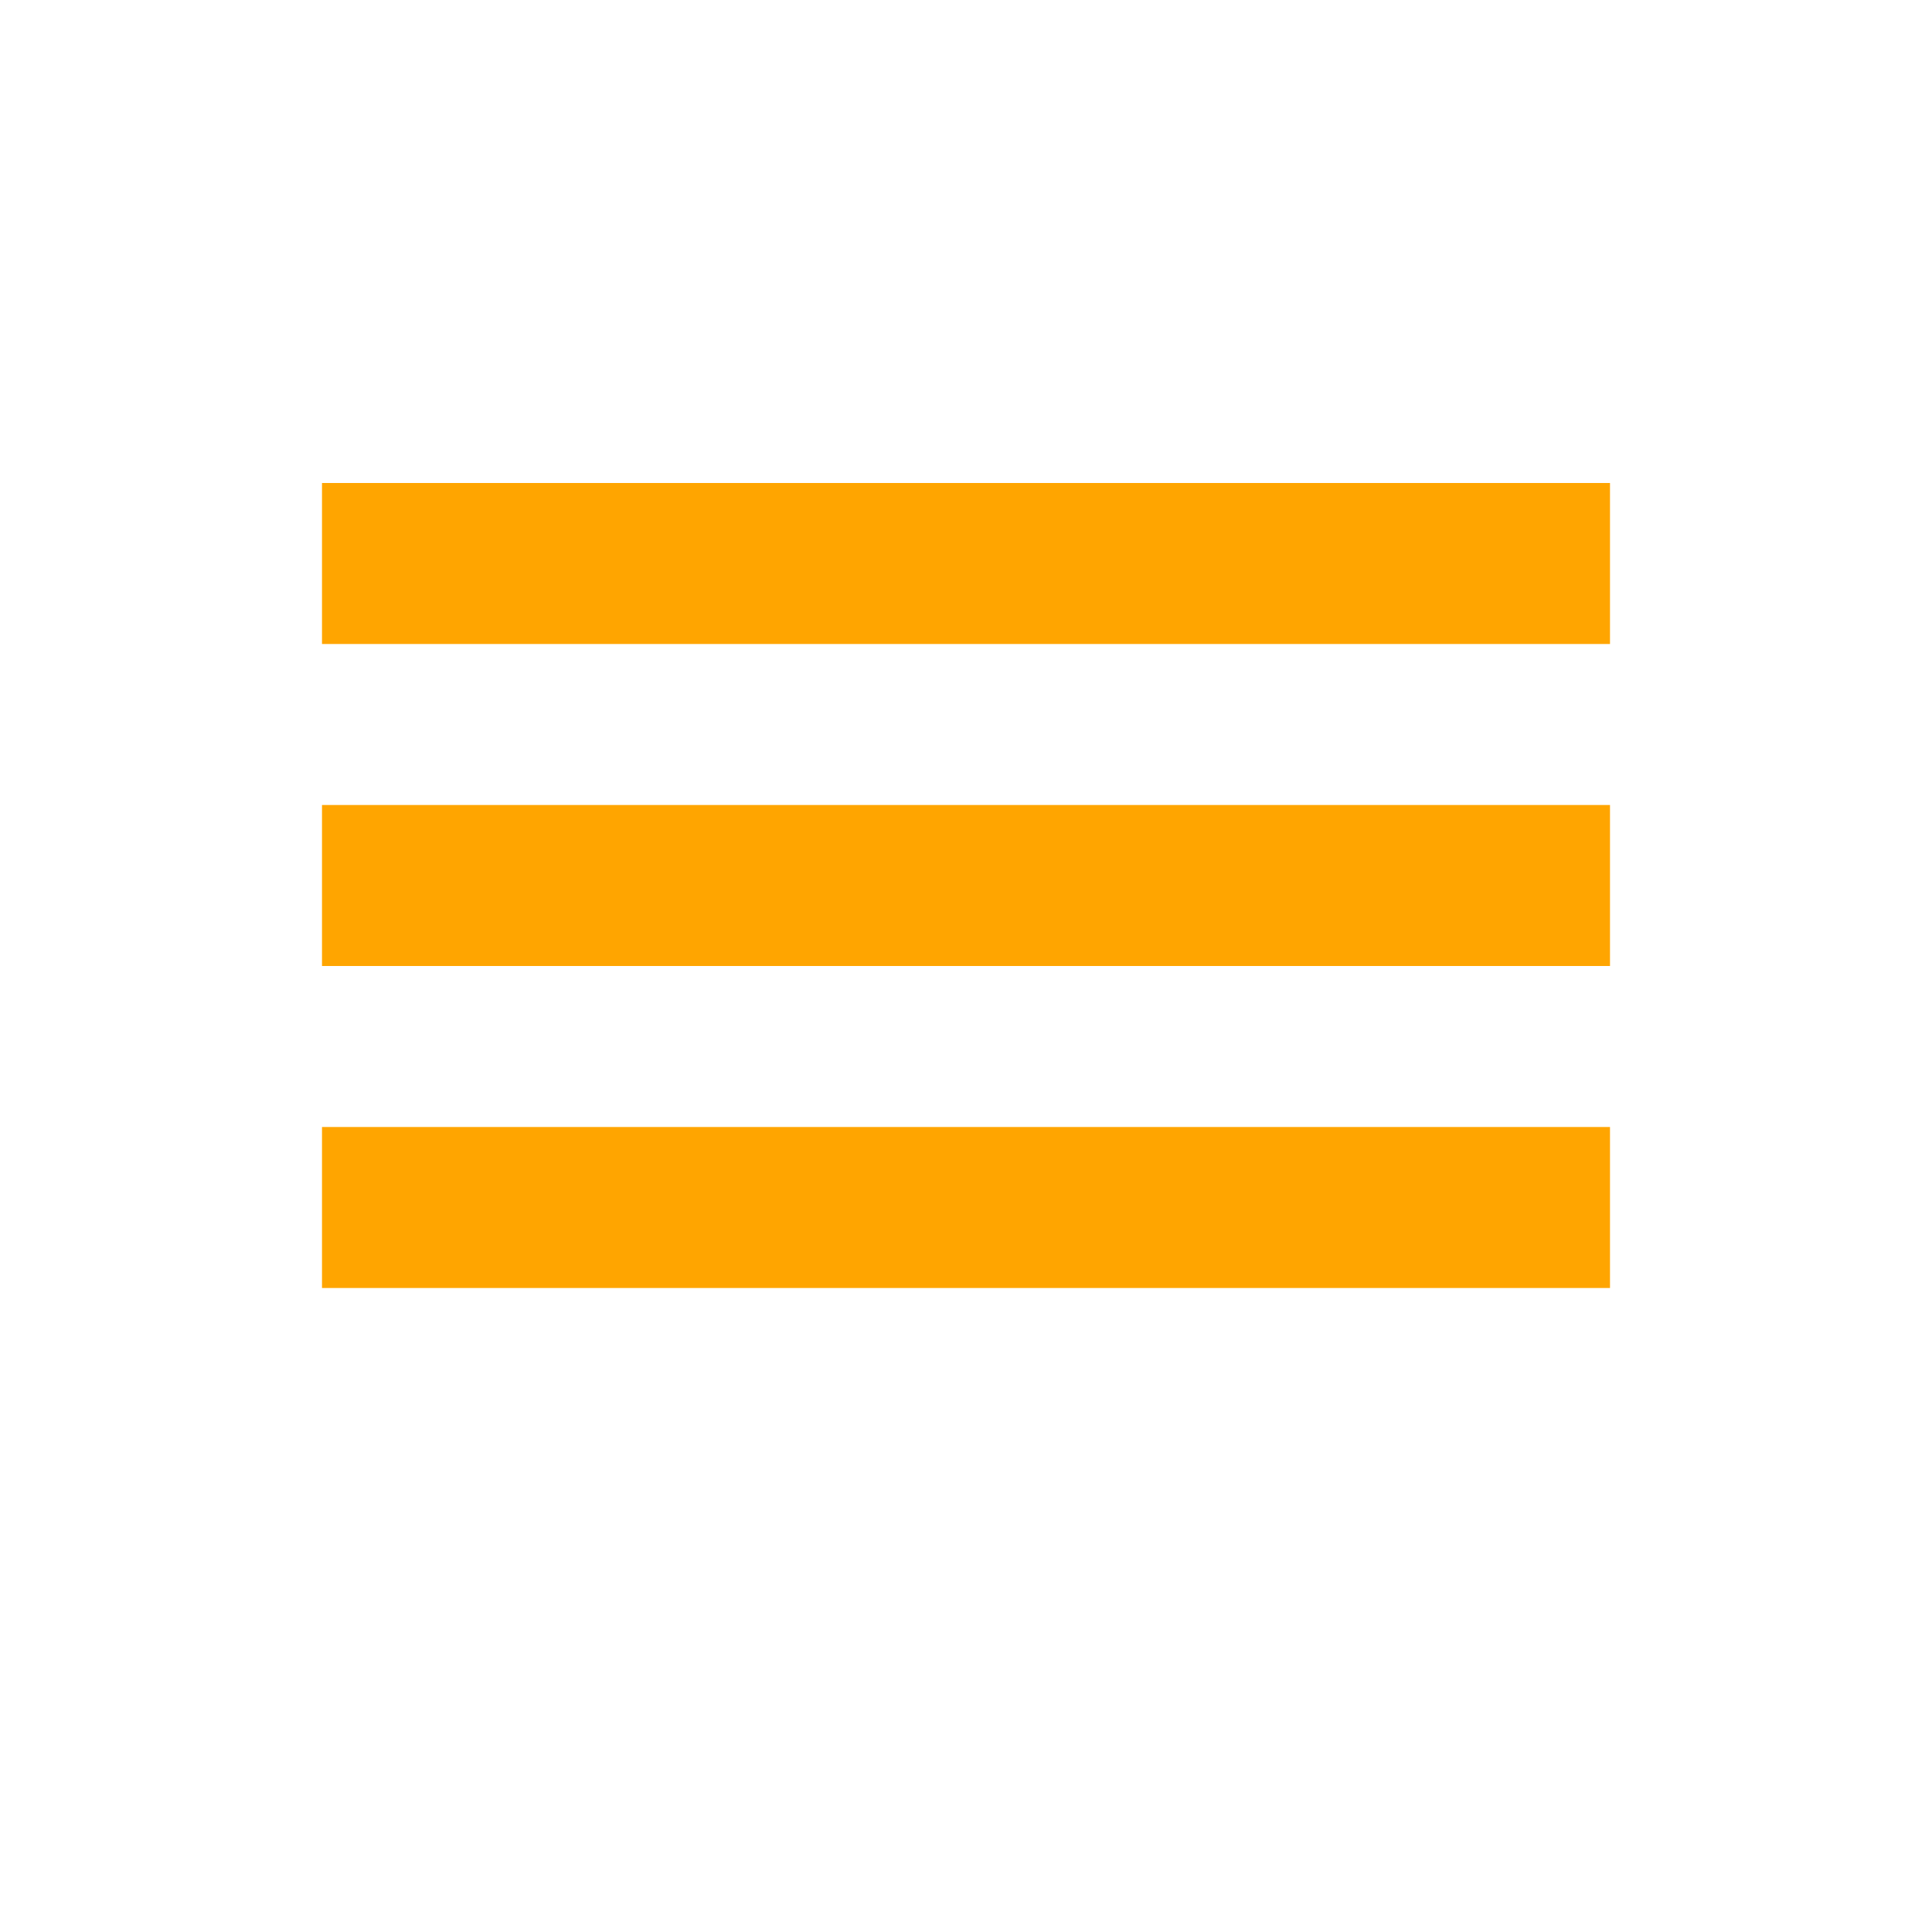 <svg width="24" height="24" viewBox="0 0 24 24" xmlns="http://www.w3.org/2000/svg">
    <rect x="4" y="6" width="16" height="2" fill="orange"/>
    <rect x="4" y="10" width="16" height="2" fill="orange"/>
    <rect x="4" y="14" width="16" height="2" fill="orange"/>
</svg>
